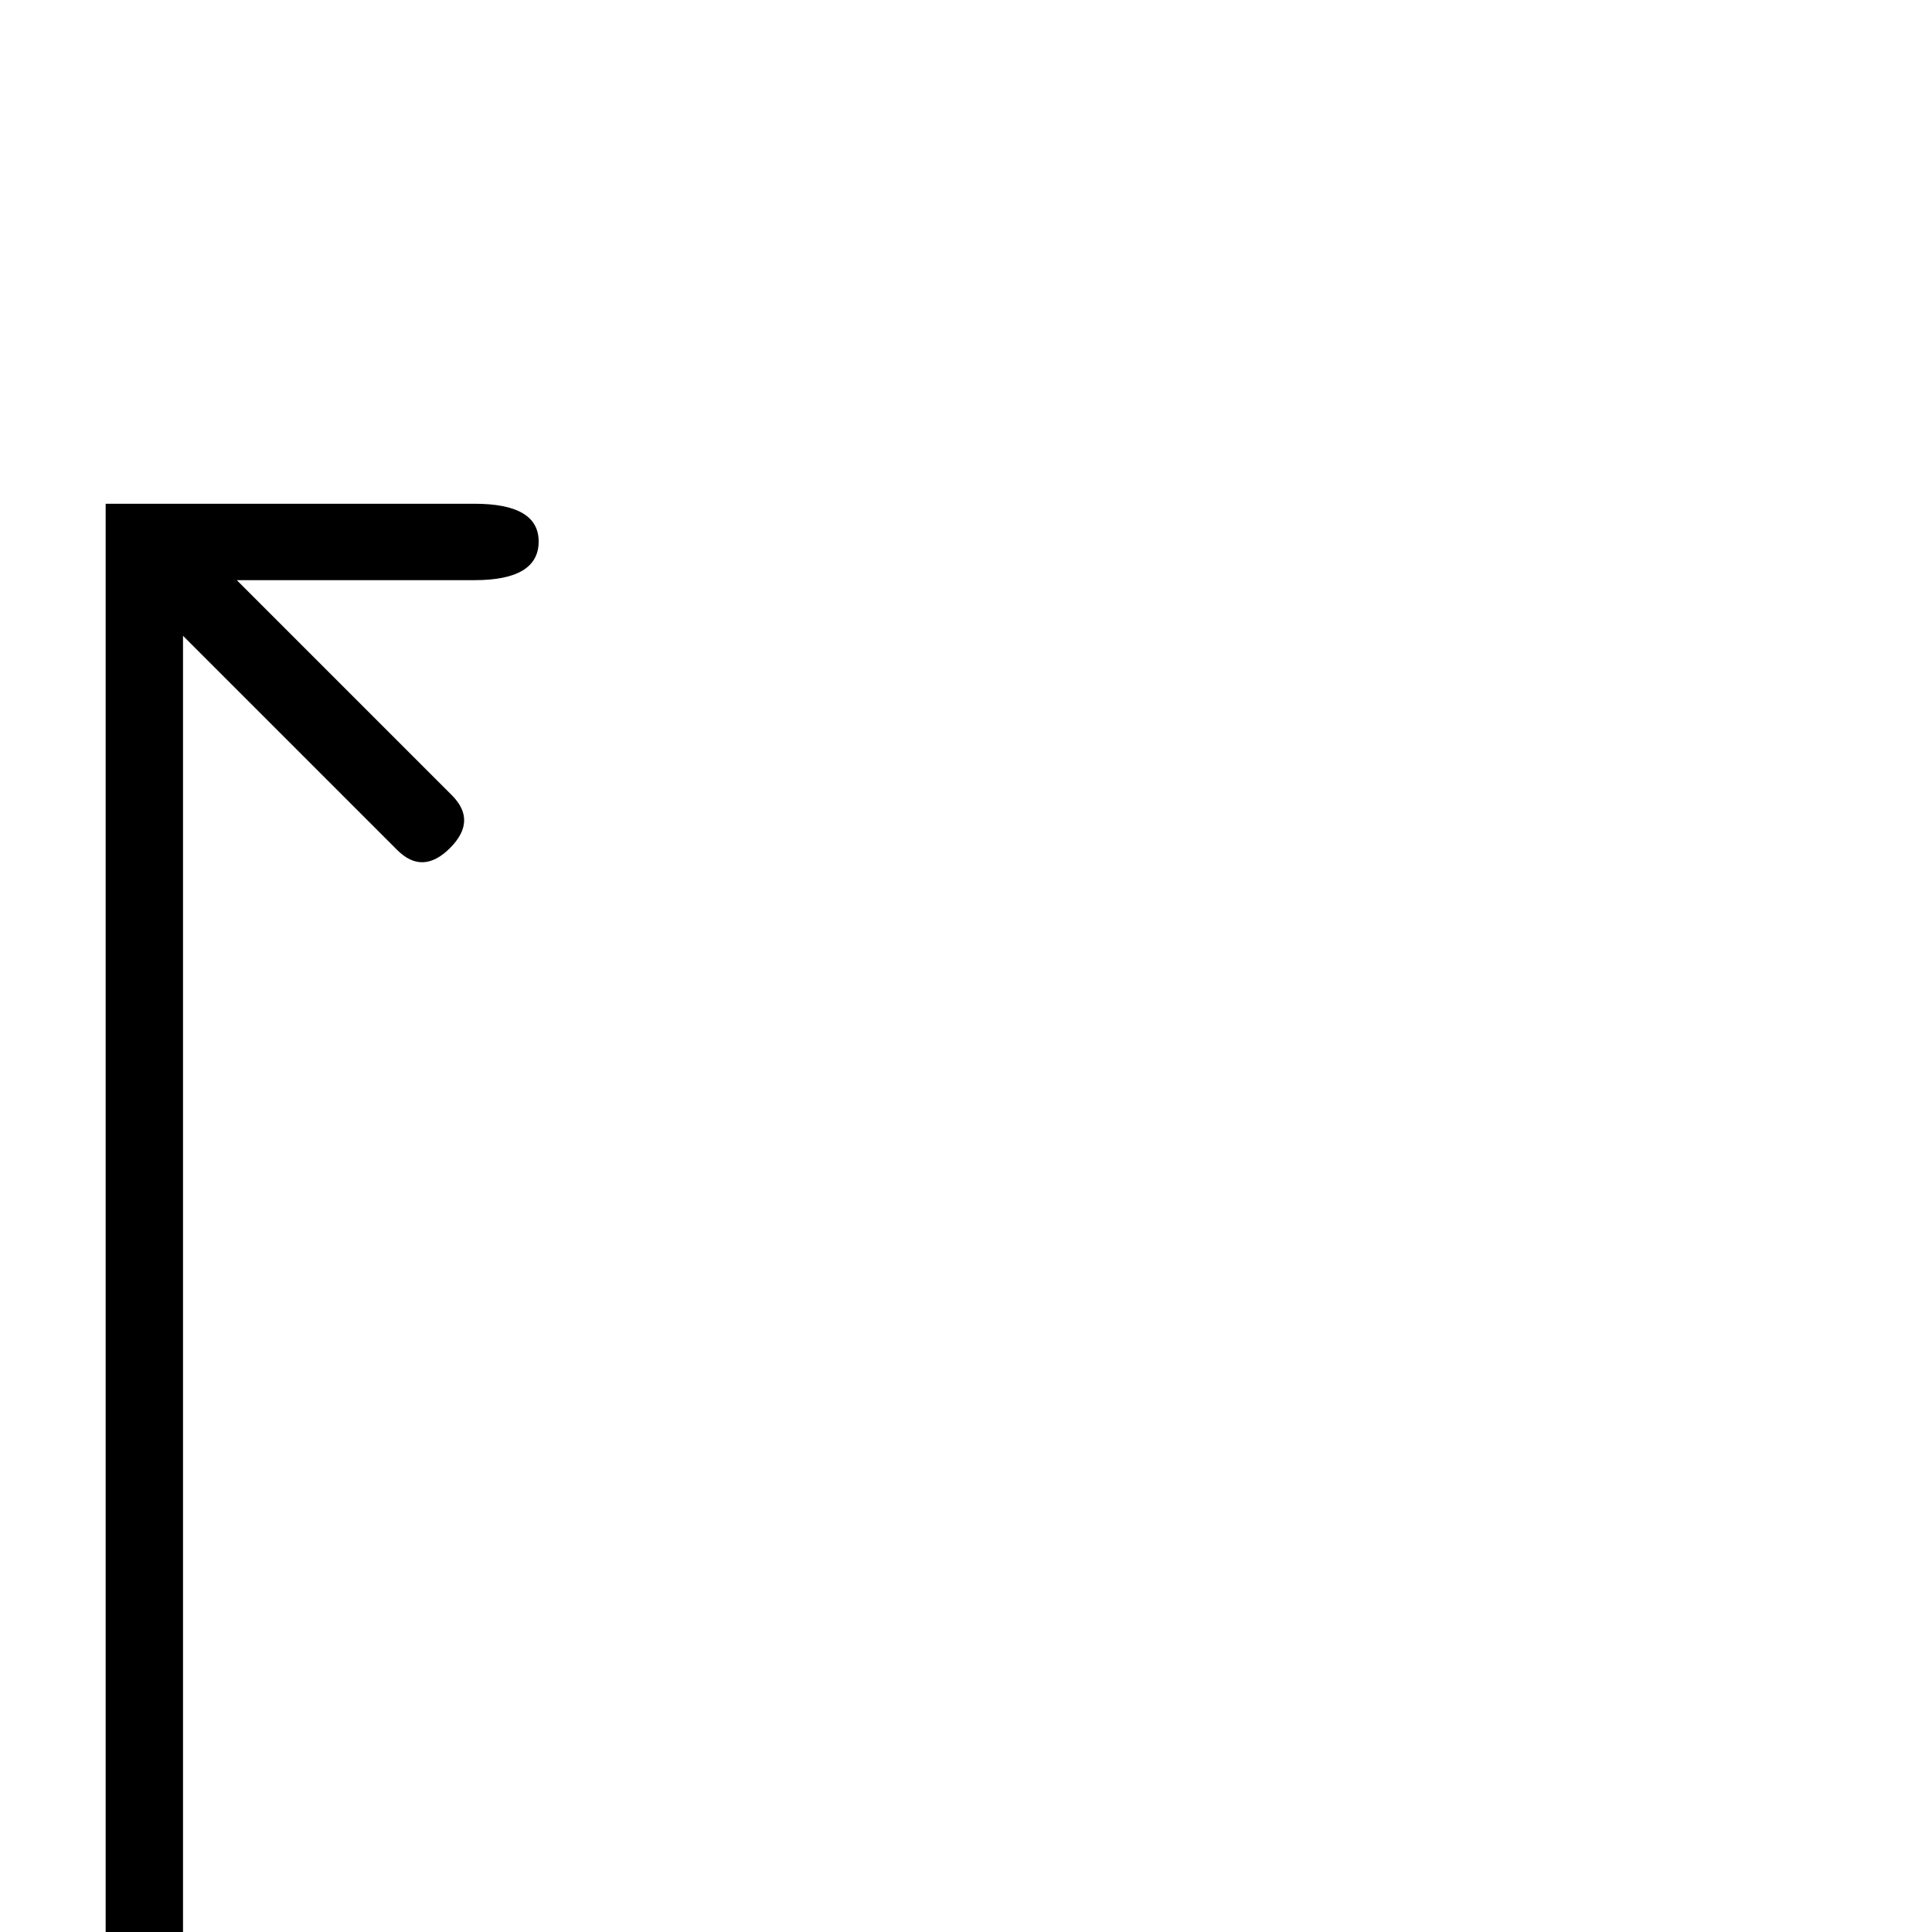 <?xml version="1.0" standalone="no"?>
<!DOCTYPE svg PUBLIC "-//W3C//DTD SVG 1.1//EN" "http://www.w3.org/Graphics/SVG/1.1/DTD/svg11.dtd" >
<svg viewBox="0 -442 2048 2048">
  <g transform="matrix(1 0 0 -1 0 1606)">
   <path fill="currentColor"
d="M571 -309q0 -41 -68 -41h-391v1864h391q68 0 68 -40q0 -41 -68 -41h-252l228 -228q27 -27 -2 -56t-56 -2l-227 227v-1642h309q68 0 68 -41z" />
  </g>

</svg>
